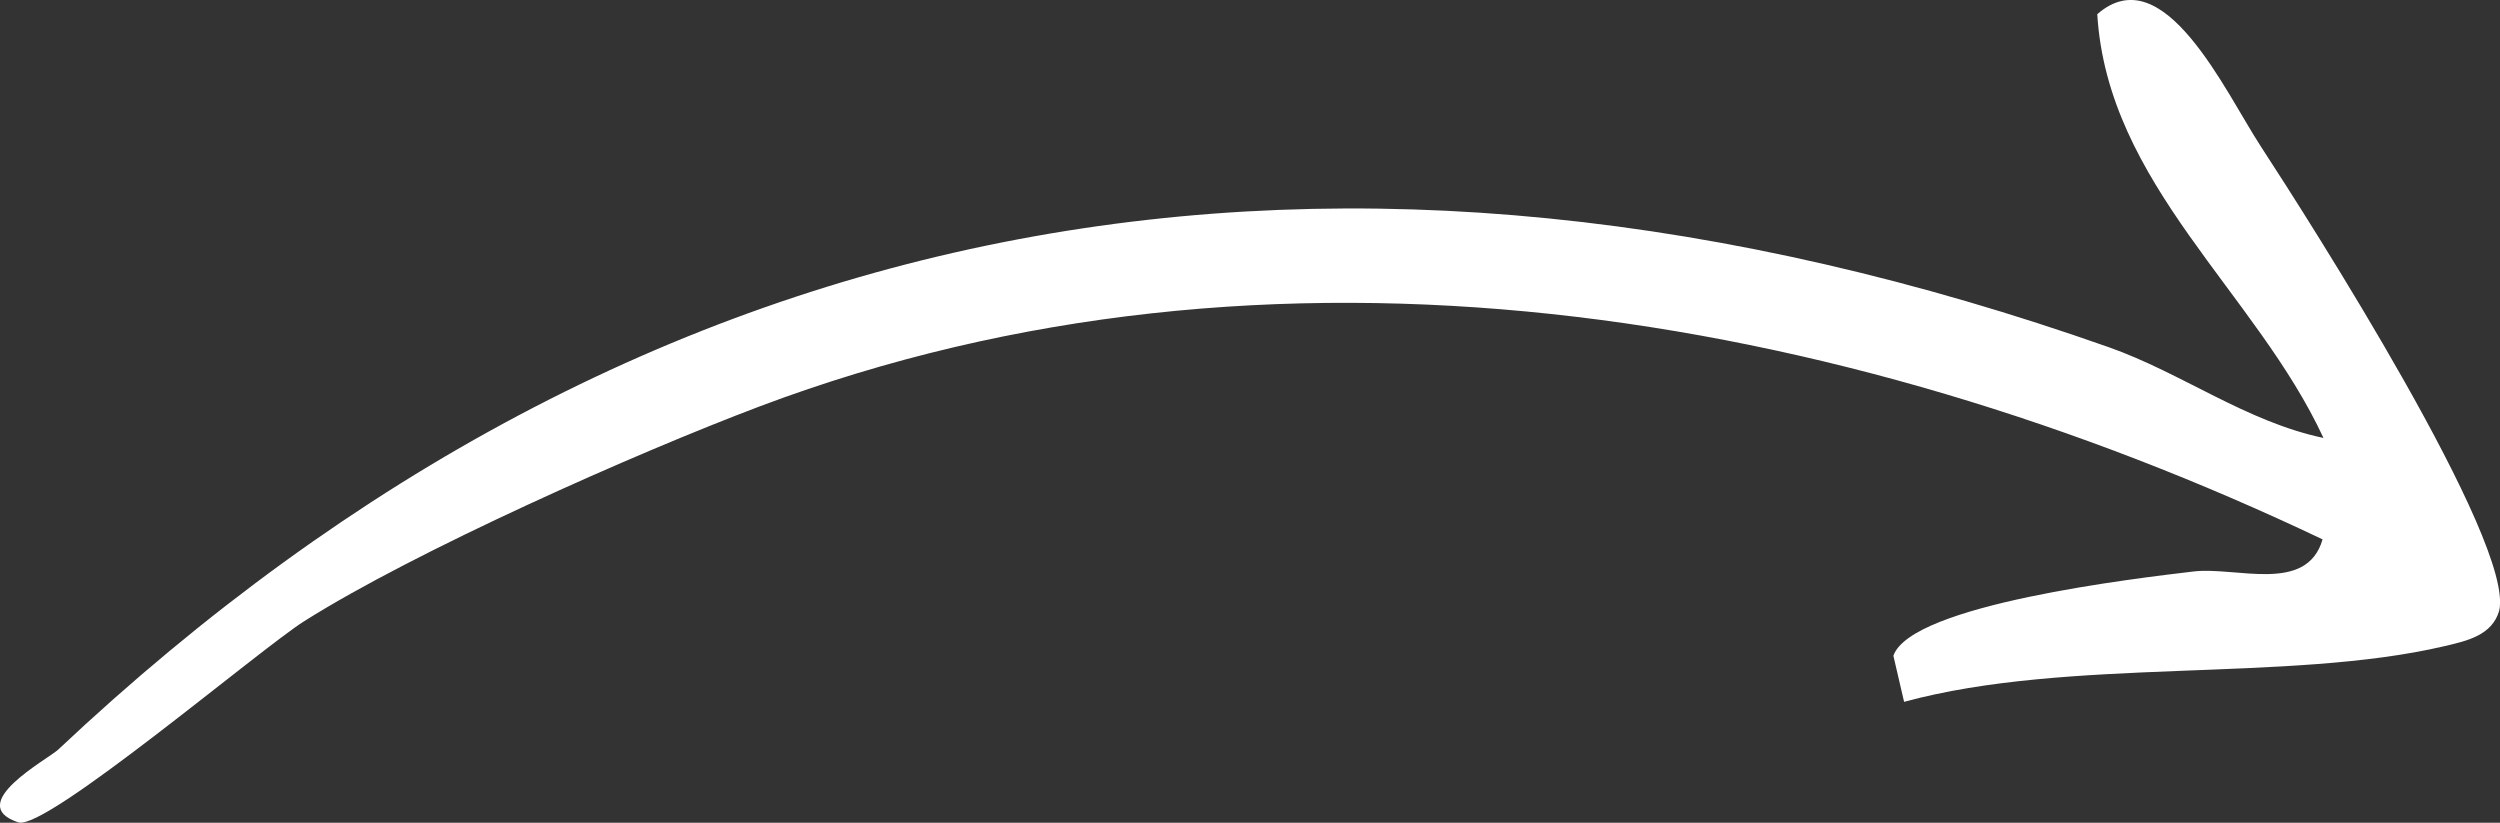 <?xml version="1.0" encoding="UTF-8"?>
<svg id="Layer_2" data-name="Layer 2" xmlns="http://www.w3.org/2000/svg" viewBox="0 0 193.74 63.76">
  <rect x="0" y="0" width="193.74" height="63.76" fill="#333333" stroke="none"/>
  <defs>
    <style>
      .cls-1 {
        fill: #fff;
      }
    </style>
  </defs>
  <g id="Capa_1" data-name="Capa 1">
    <path class="cls-1" d="M23.59,48.13c8.59-5.42,25.64-13,35.32-16.65,39.62-14.92,83.45-7.58,121.08,10.32-1.23,4.25-6.69,2.09-10.02,2.49-4.34.52-21.87,2.55-23.24,6.53l.83,3.57c12.8-3.48,29.72-1.46,41.9-4.32,1.69-.4,3.67-.82,4.22-2.75,1.22-5.27-14.65-30.11-18.46-35.95-2.78-4.25-7.53-14.78-12.69-10.27.8,13.17,12.3,21.55,17.53,32.84-6.01-1.27-10.97-5.03-16.63-7.03C104.16,6.02,50.14,15.12,4.5,58.1c-.78.73-7.33,4.23-3.08,5.63,2.11.69,18.75-13.45,22.17-15.6Z"/>
  </g>
</svg>